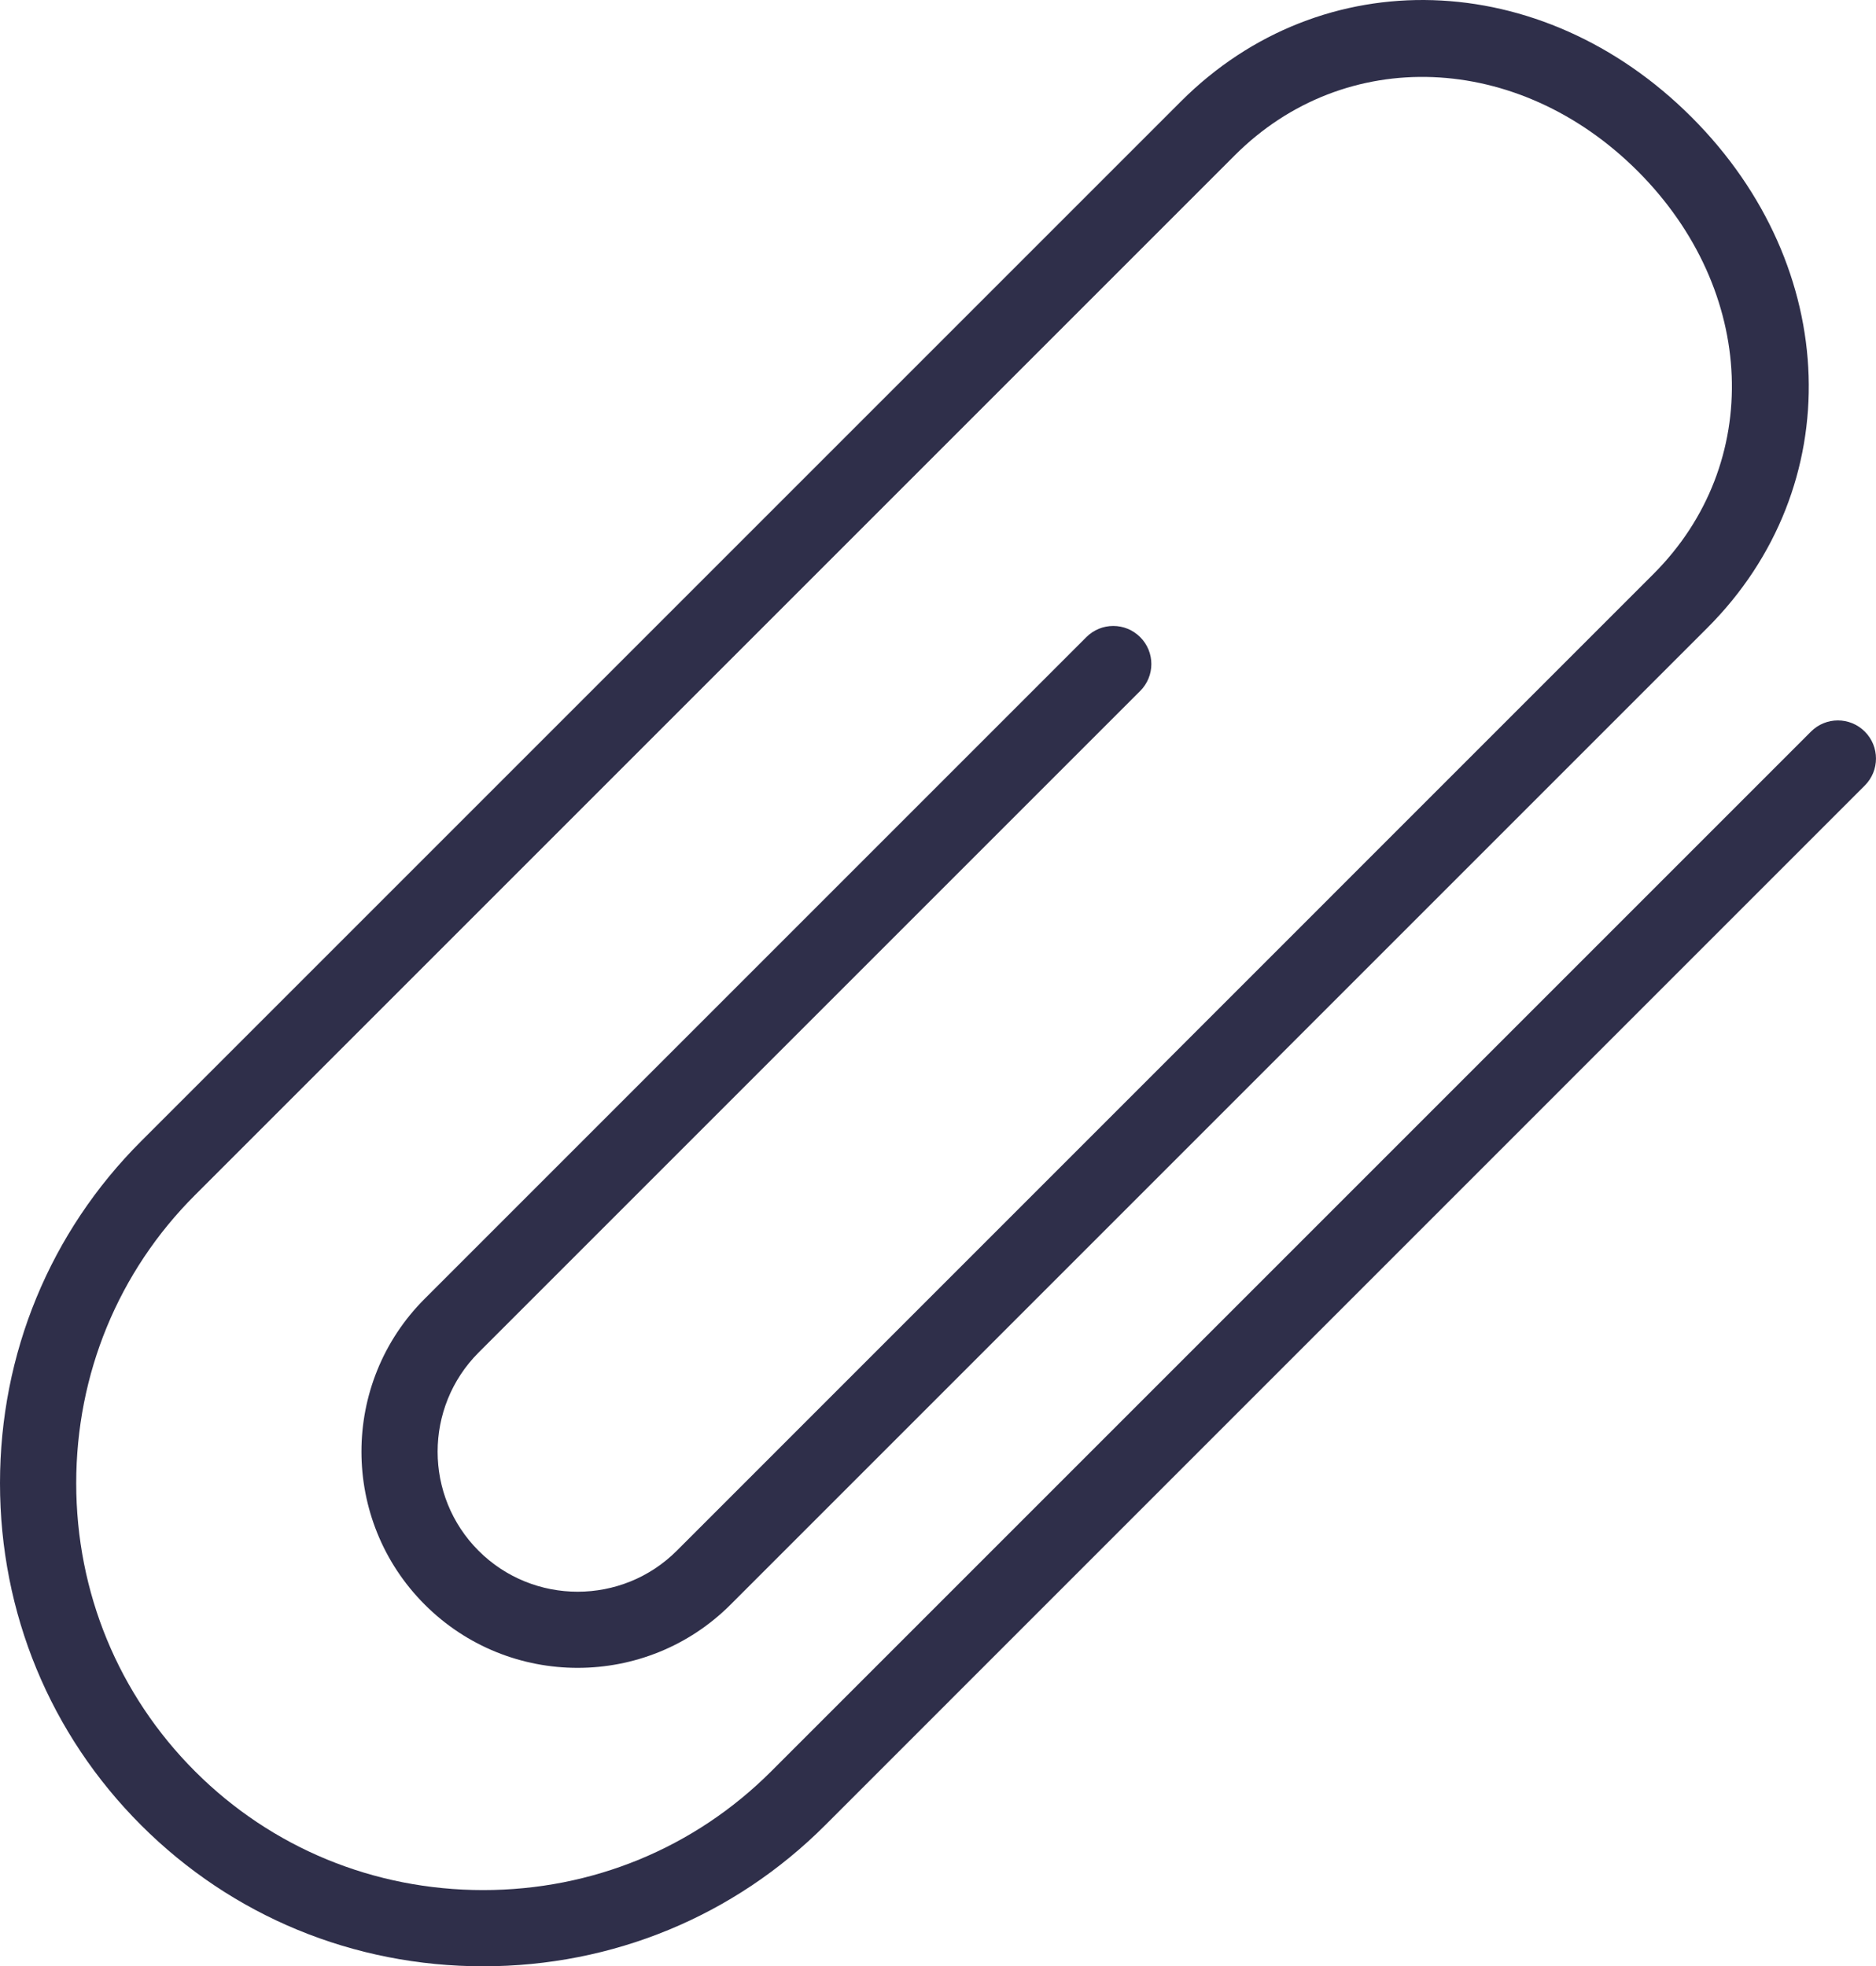 <svg xmlns="http://www.w3.org/2000/svg" xmlns:xlink="http://www.w3.org/1999/xlink" fill="none" version="1.1" width="22.301" height="23.375" viewBox="0 0 22.301 23.375"><g style="mix-blend-mode:passthrough"><g><g style="mix-blend-mode:passthrough"><path d="M22.168,8.697C21.991,8.52,21.705,8.52,21.528,8.697L9.168,21.057C8.257,21.968,7.042,22.469,5.744,22.469C4.445,22.469,3.229,21.968,2.318,21.057C1.408,20.146,0.906,18.93,0.906,17.632C0.906,16.334,1.407,15.117,2.318,14.207L14.678,1.847C15.989,0.535,18.049,0.616,19.468,2.034C20.887,3.453,20.967,5.513,19.655,6.824L8.045,18.435C7.396,19.084,6.339,19.085,5.689,18.435C5.04,17.786,5.04,16.729,5.689,16.079L13.554,8.214C13.731,8.037,13.731,7.751,13.554,7.574C13.377,7.397,13.091,7.397,12.914,7.574L5.049,15.439C4.046,16.441,4.046,18.072,5.049,19.075C6.052,20.079,7.684,20.077,8.685,19.075L20.296,7.464C21.973,5.787,21.892,3.177,20.109,1.393C18.326,-0.39,15.715,-0.471,14.038,1.206L1.678,13.566C0.595,14.648,0,16.092,0,17.632C0,19.172,0.595,20.616,1.678,21.698C2.76,22.78,4.203,23.375,5.744,23.375C7.283,23.375,8.727,22.78,9.809,21.698L22.168,9.338C22.345,9.161,22.345,8.874,22.168,8.697Z" fill-rule="evenodd" fill="#2F2F4A" fill-opacity="1"/></g></g></g></svg>